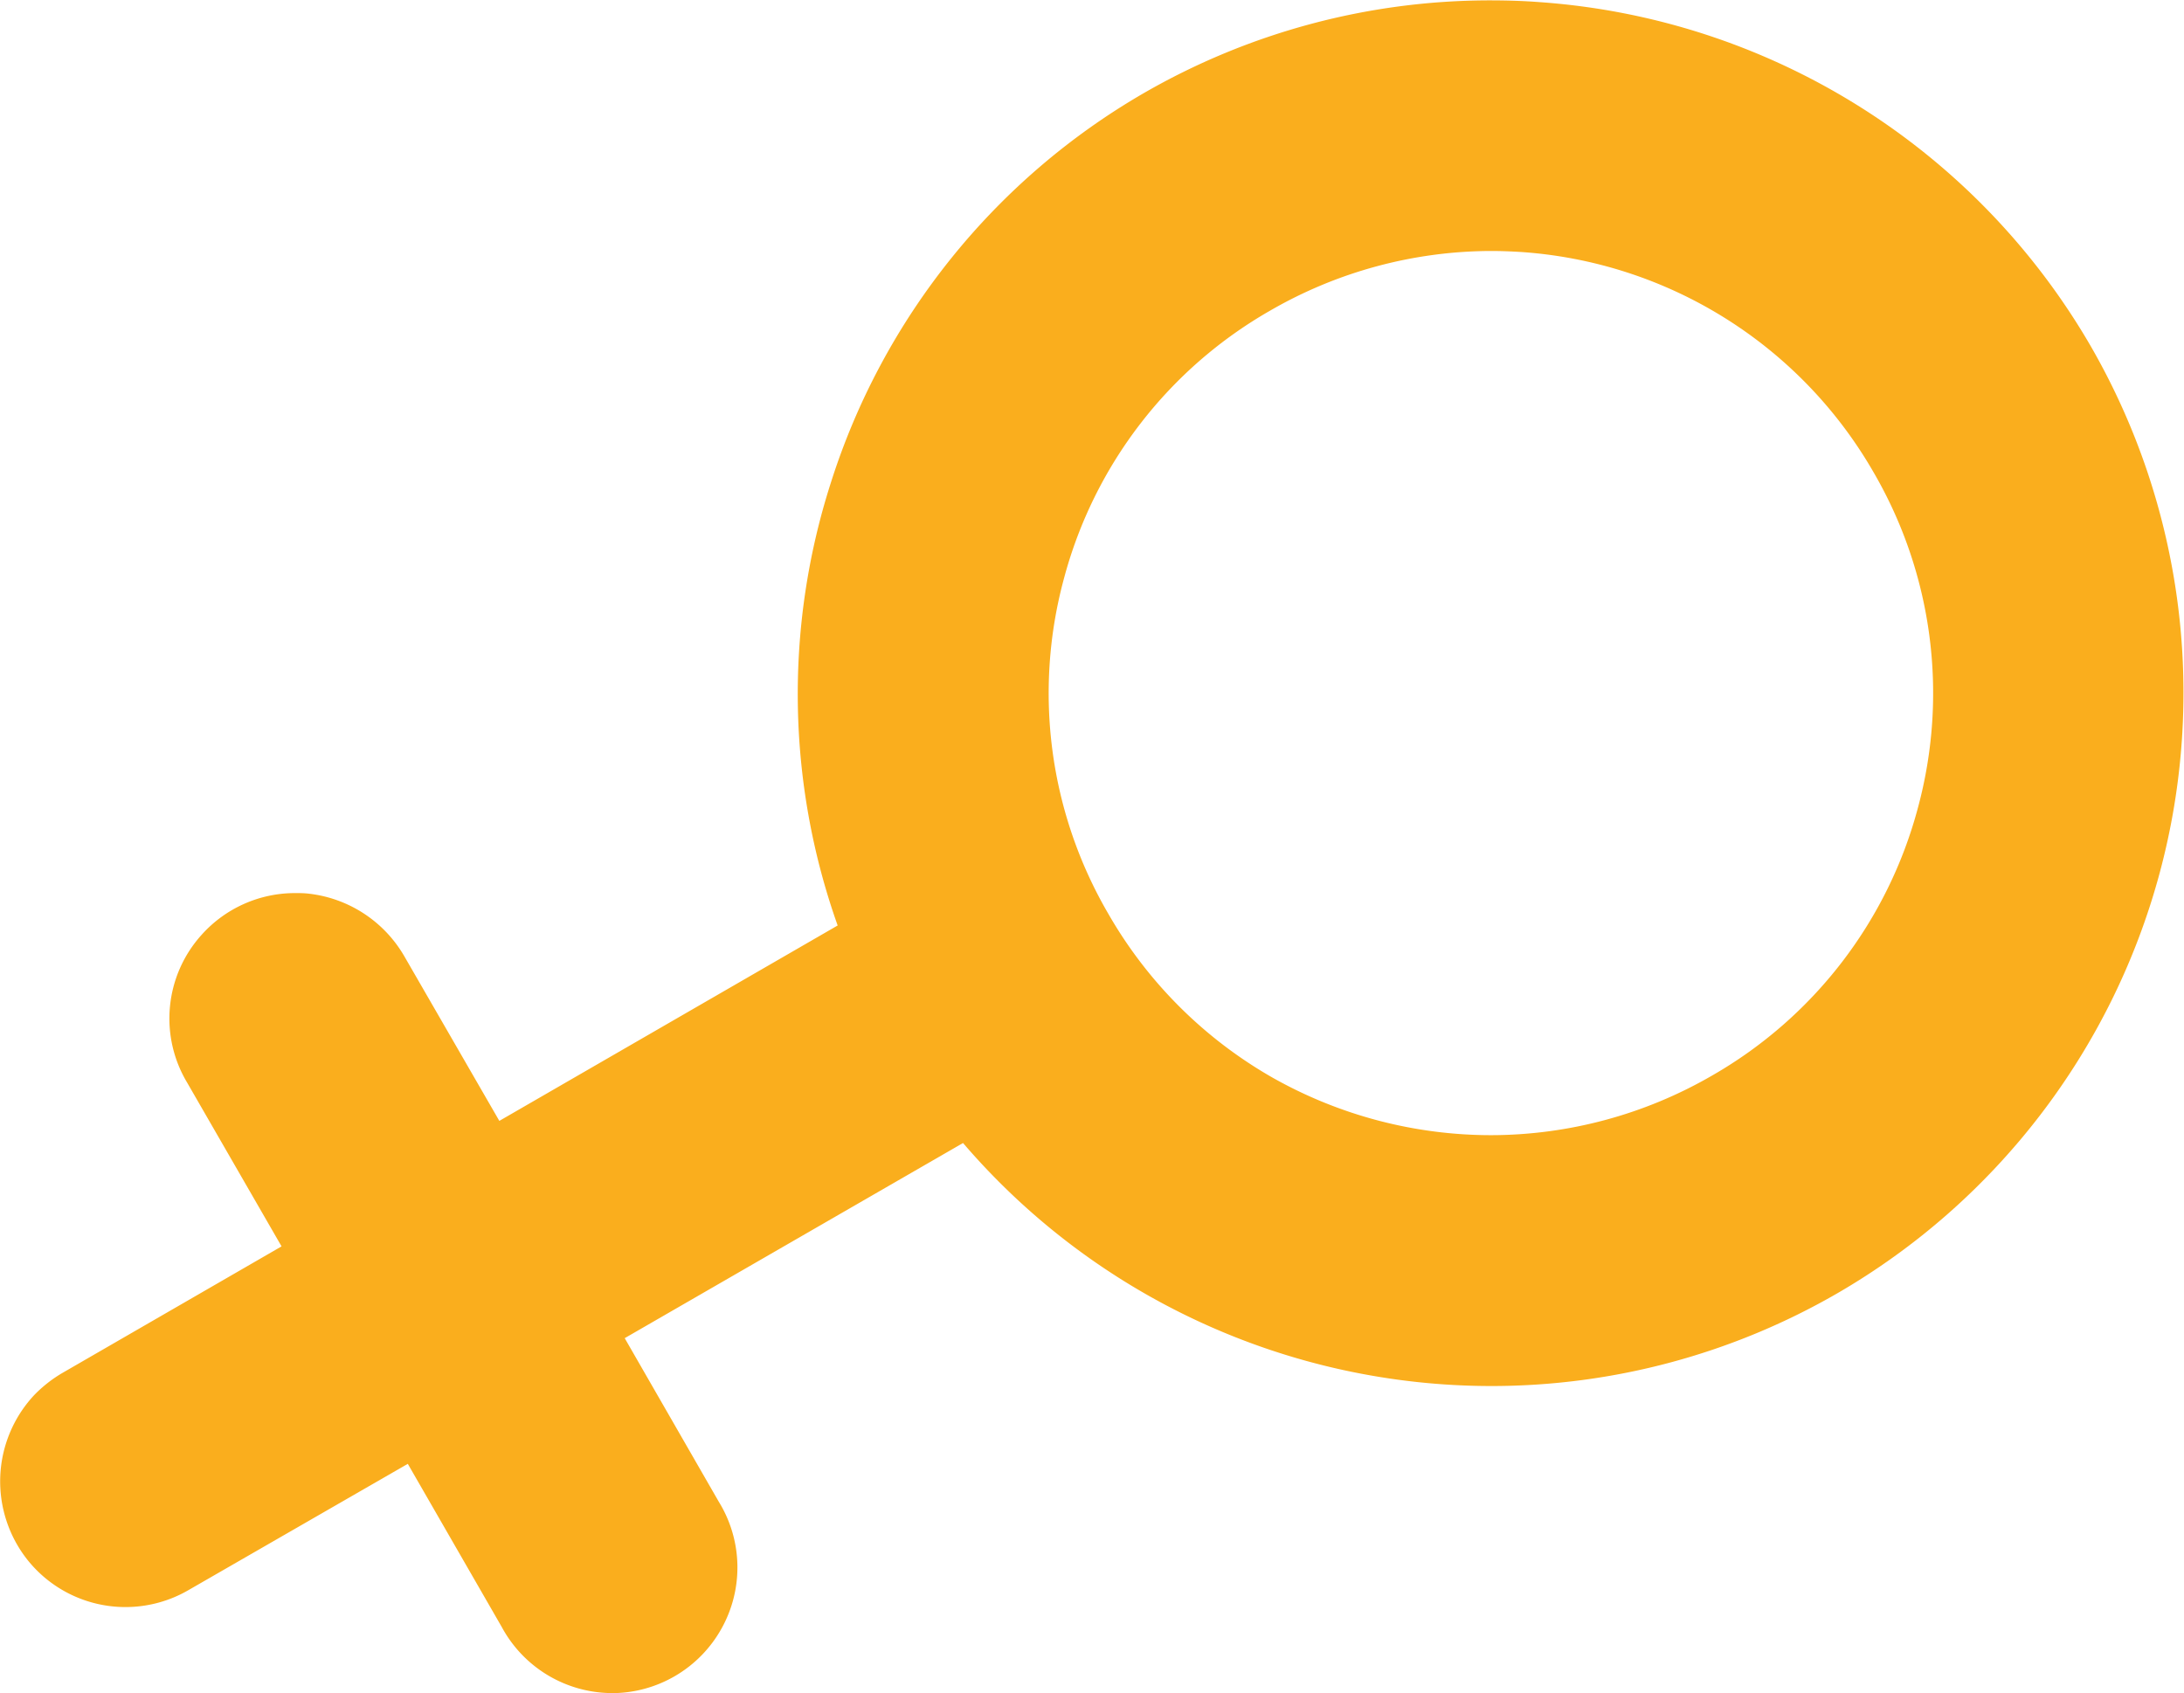 <svg xmlns="http://www.w3.org/2000/svg" width="34.859" height="27.024" viewBox="0 0 34.859 27.024">
  <path id="Path_407" data-name="Path 407" d="M-5296.253-13262.976a2.007,2.007,0,0,1-1.738-1.054l-1.5-2.605-3.5,2.015a2,2,0,0,1-1,.271,2,2,0,0,1-1.571-.754,2.018,2.018,0,0,1,.1-2.621l0,0a2.1,2.1,0,0,1,.467-.367l3.489-2.015-1.507-2.614a1.991,1.991,0,0,1,.23-2.358,2,2,0,0,1,1.494-.667c.073,0,.147,0,.224.01a2.026,2.026,0,0,1,1.524,1.008l1.511,2.618,5.4-3.119a11.033,11.033,0,0,1-.11-7.063,11.042,11.042,0,0,1,5-6.225,11.062,11.062,0,0,1,5.513-1.478c.26,0,.527.007.787.027a11.066,11.066,0,0,1,8.815,5.5,11.078,11.078,0,0,1-4.053,15.112,11.033,11.033,0,0,1-5.513,1.478,11.114,11.114,0,0,1-8.438-3.879l-5.4,3.115,1.5,2.608a2,2,0,0,1,.043,2.031,2.005,2.005,0,0,1-1.751,1.027Zm10.526-22.066a7,7,0,0,0-3.292,4.279,6.988,6.988,0,0,0,.71,5.35,7.047,7.047,0,0,0,2.628,2.618,7.1,7.1,0,0,0,3.476.914,7.059,7.059,0,0,0,3.529-.95,7,7,0,0,0,3.289-4.279,7.012,7.012,0,0,0-.71-5.354,7.041,7.041,0,0,0-5.613-3.513c-.16-.01-.327-.017-.49-.017A7.077,7.077,0,0,0-5285.727-13285.042Z" transform="translate(5306 13290)" fill="#faae1d"/>
</svg>
